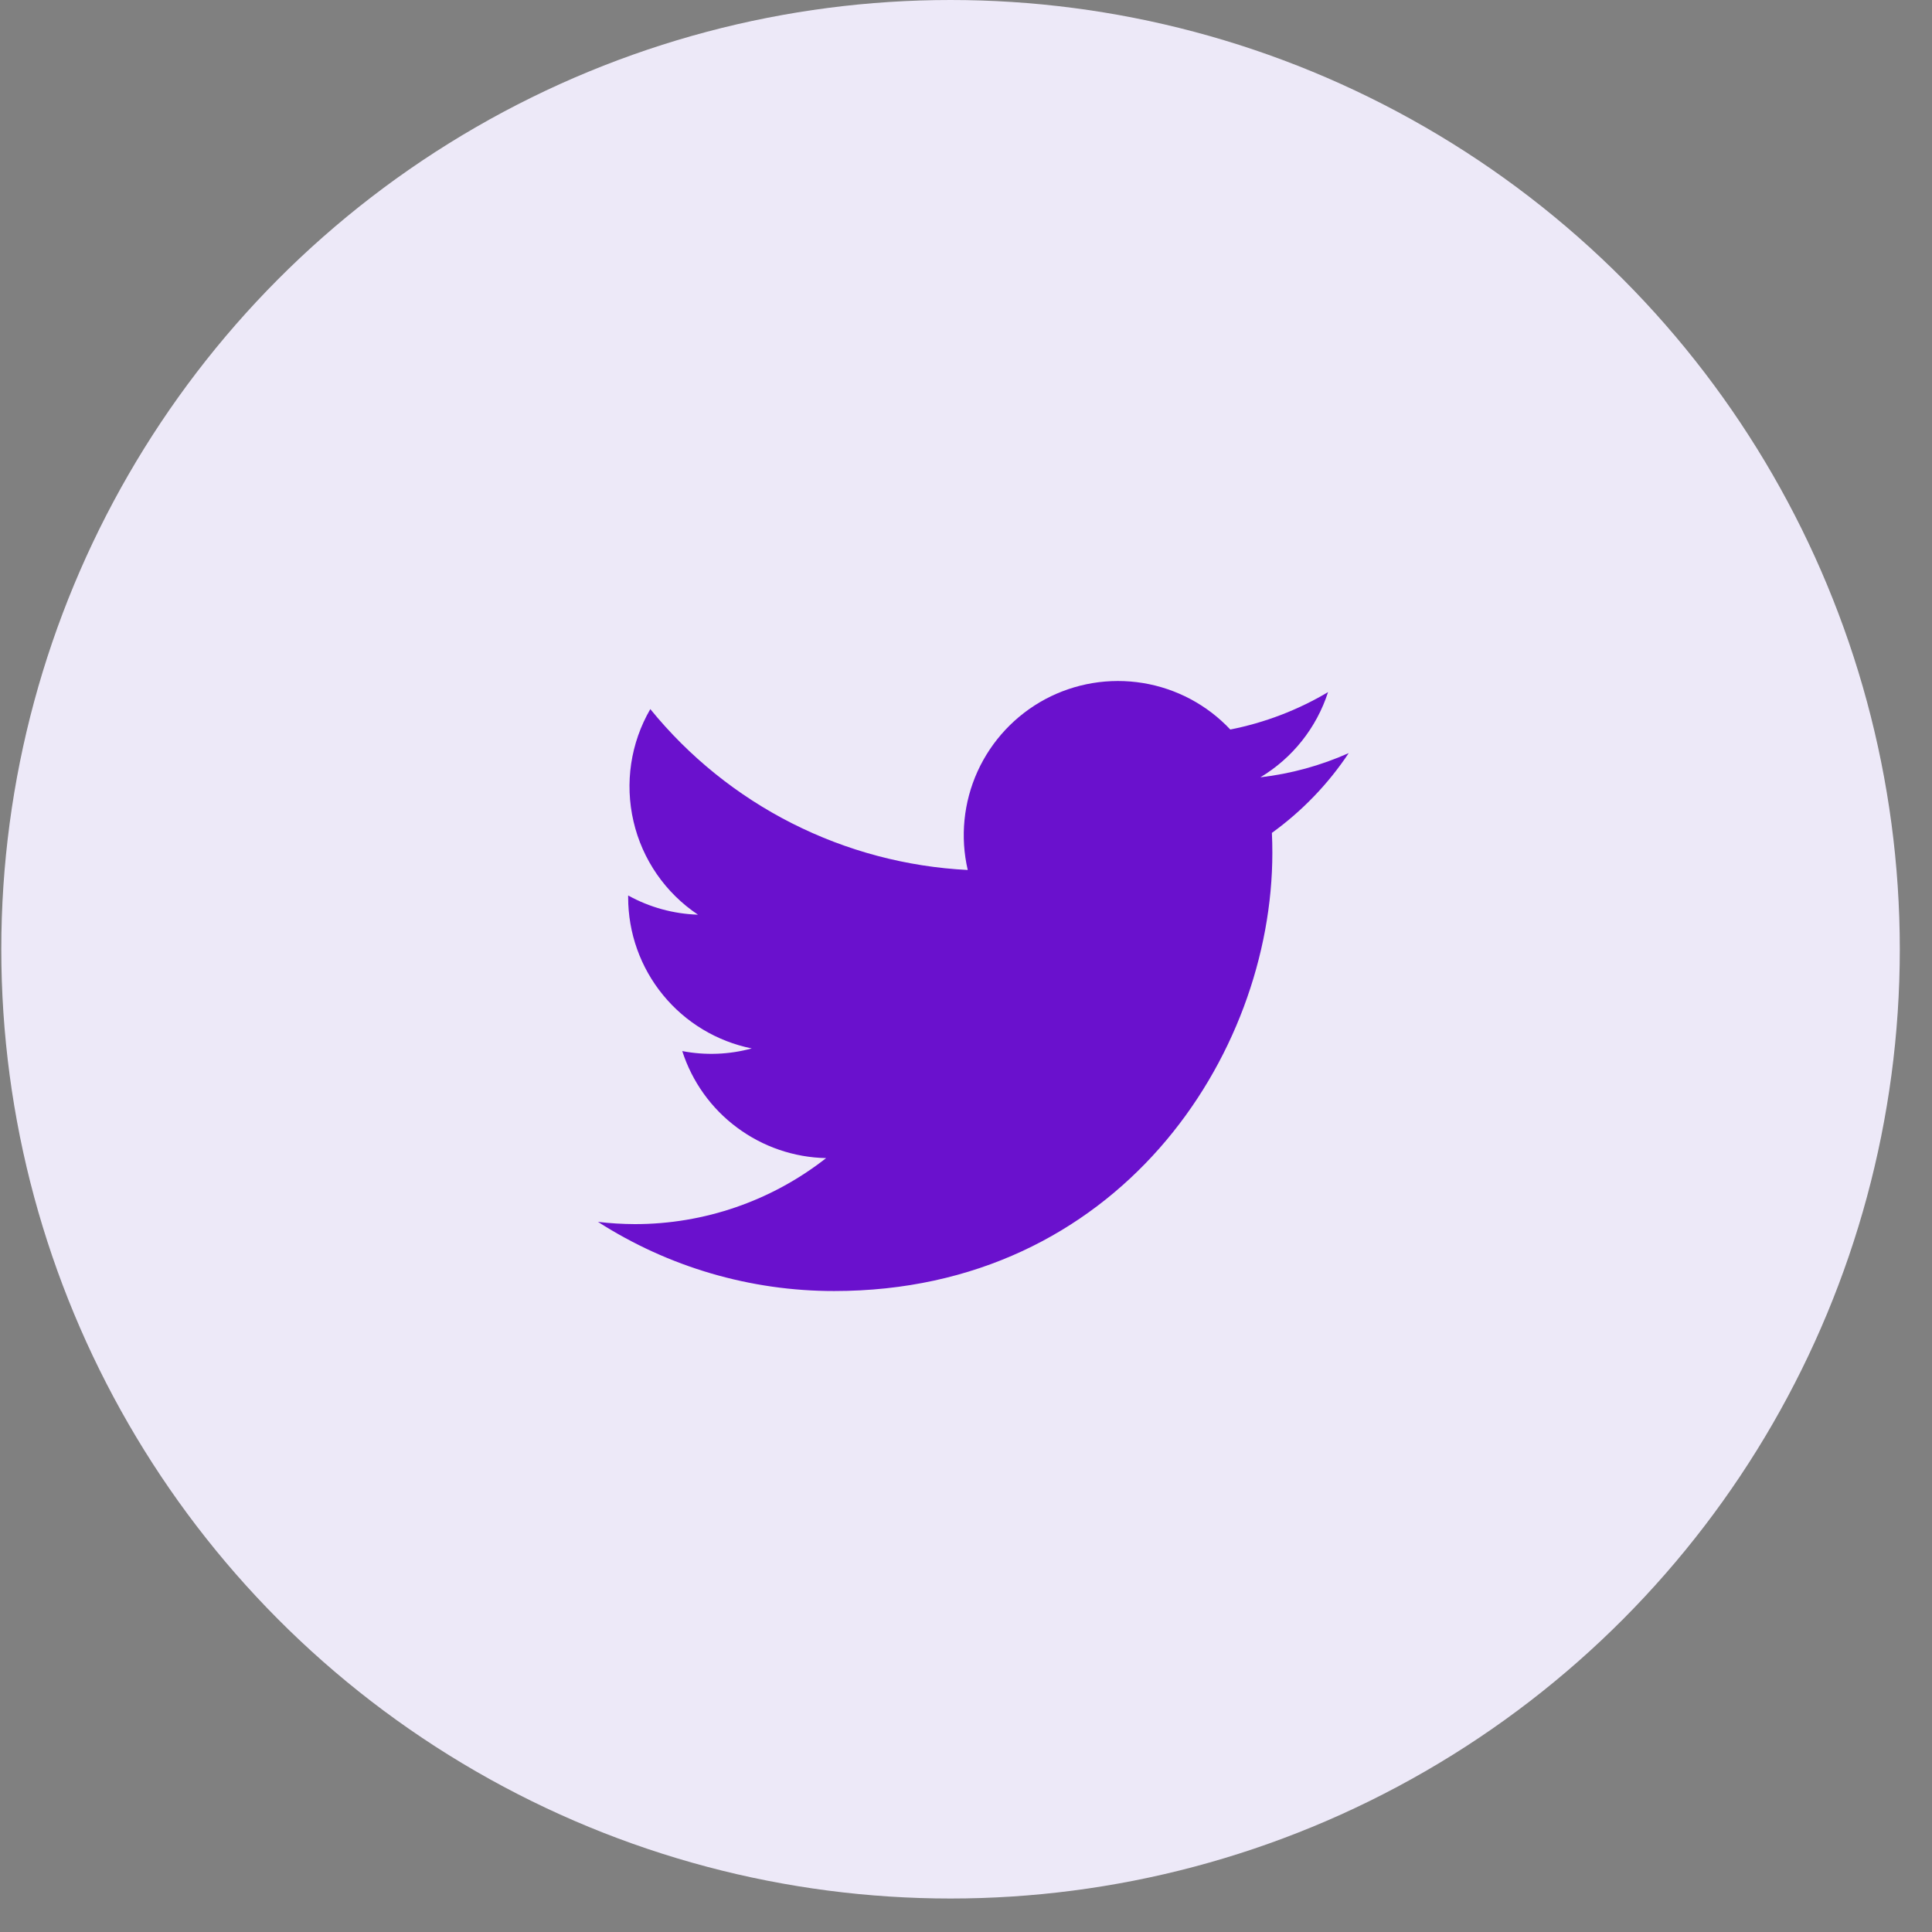 <svg width="30" height="30" viewBox="0 0 30 30" fill="none" xmlns="http://www.w3.org/2000/svg">
<rect x="0" y="0" width="30" height="30" fill="#808080" stroke="none"/>
<circle cx="14.76" cy="14.74" r="14.74" fill="#EDE9F8"/>
<path d="M12.953 20.047C17.351 20.047 19.757 16.402 19.757 13.242C19.757 13.14 19.755 13.035 19.75 12.933C20.219 12.594 20.623 12.175 20.943 11.694C20.508 11.888 20.045 12.015 19.571 12.07C20.07 11.771 20.443 11.301 20.622 10.747C20.153 11.026 19.639 11.222 19.104 11.328C18.743 10.944 18.266 10.691 17.747 10.606C17.227 10.521 16.695 10.609 16.23 10.857C15.766 11.106 15.397 11.5 15.179 11.979C14.962 12.458 14.908 12.996 15.027 13.509C14.076 13.461 13.146 13.214 12.297 12.784C11.448 12.354 10.699 11.75 10.098 11.011C9.792 11.538 9.699 12.161 9.837 12.754C9.974 13.347 10.332 13.865 10.838 14.203C10.458 14.191 10.087 14.089 9.754 13.905V13.934C9.754 14.487 9.945 15.023 10.295 15.45C10.645 15.878 11.132 16.171 11.673 16.28C11.322 16.376 10.952 16.39 10.594 16.321C10.747 16.796 11.044 17.212 11.445 17.509C11.845 17.807 12.329 17.973 12.828 17.983C11.98 18.648 10.934 19.009 9.857 19.008C9.666 19.007 9.475 18.996 9.285 18.973C10.38 19.675 11.652 20.048 12.953 20.047Z" fill="#6A11CD"/>
</svg>
